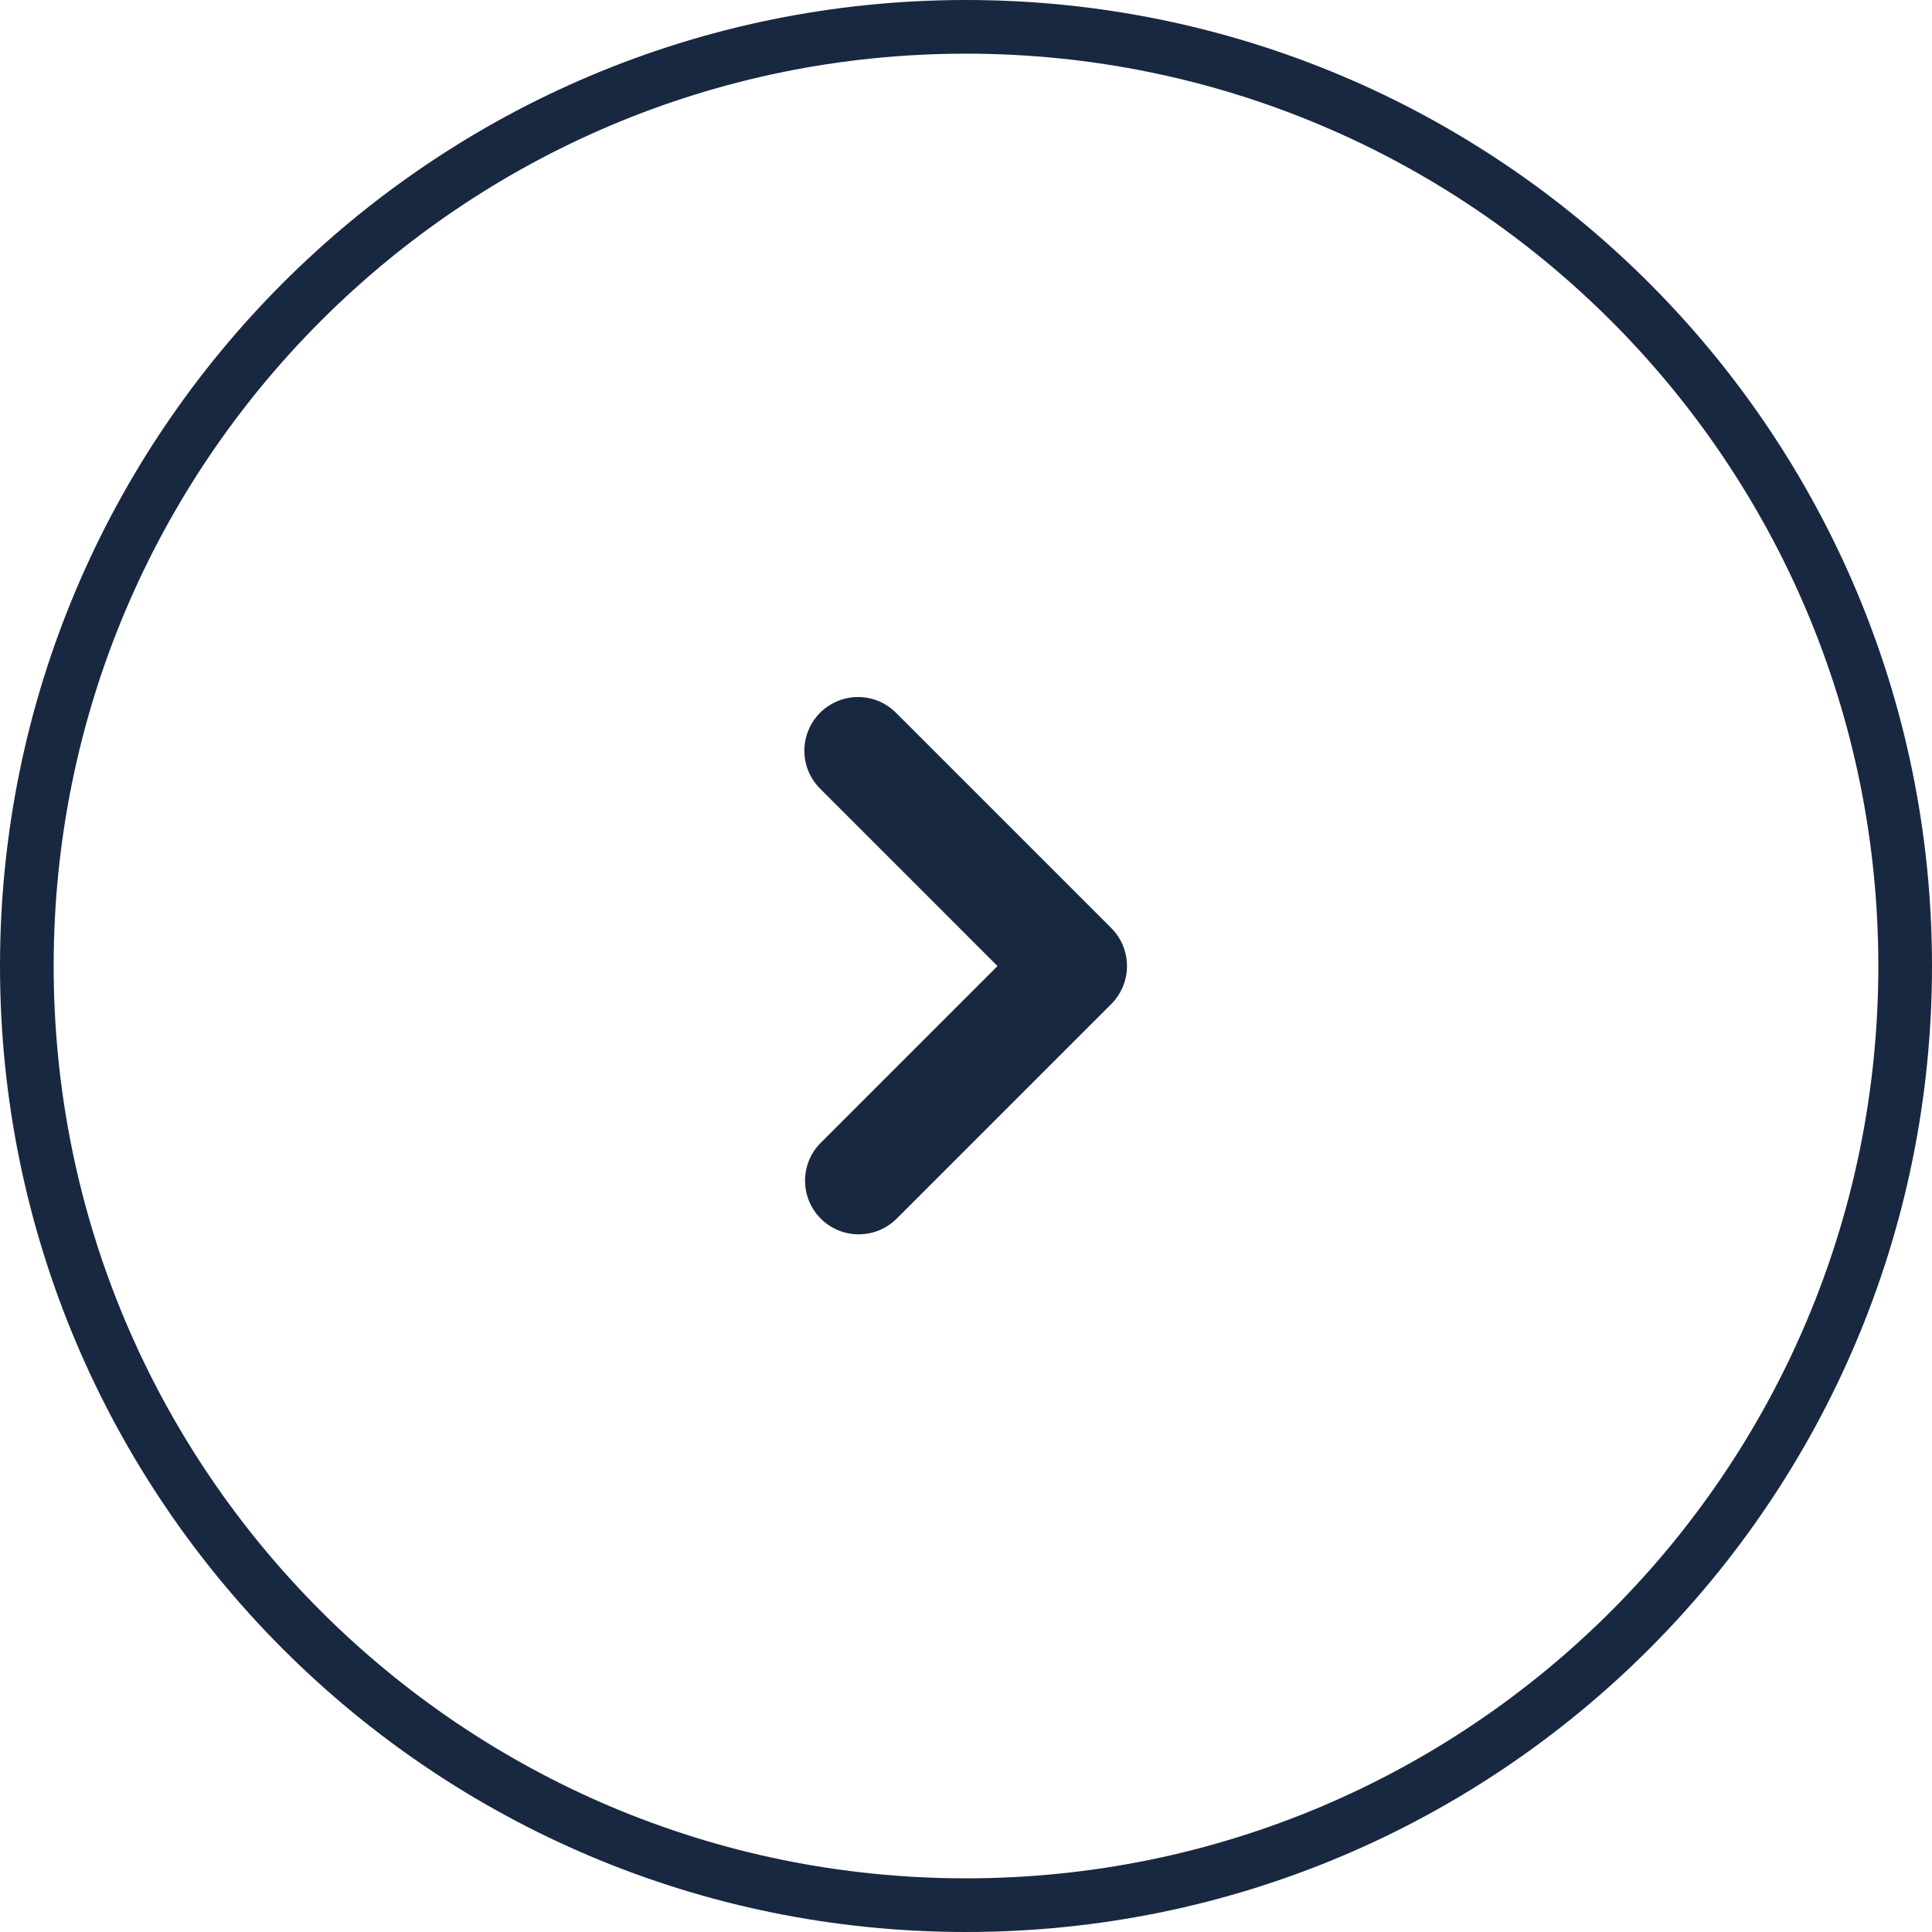 <svg width="36" height="36" viewBox="0 0 36 36" fill="none" xmlns="http://www.w3.org/2000/svg">
<path d="M35.5 18C35.5 8.335 27.665 0.5 18 0.5C8.335 0.5 0.5 8.335 0.5 18C0.5 27.665 8.335 35.5 18 35.5C27.665 35.5 35.5 27.665 35.5 18Z" stroke="#192841"/>
<path fill-rule="evenodd" clip-rule="evenodd" d="M15.294 22.708C15.106 22.52 15.001 22.266 15.001 22.001C15.001 21.735 15.106 21.481 15.294 21.294L18.587 18.001L15.294 14.708C15.198 14.615 15.122 14.505 15.069 14.383C15.017 14.261 14.989 14.13 14.988 13.997C14.987 13.864 15.012 13.732 15.063 13.61C15.113 13.487 15.187 13.375 15.281 13.281C15.375 13.187 15.487 13.113 15.61 13.063C15.732 13.012 15.864 12.987 15.997 12.988C16.13 12.989 16.261 13.017 16.383 13.069C16.505 13.122 16.615 13.198 16.708 13.294L20.708 17.294C20.895 17.481 21 17.735 21 18.001C21 18.266 20.895 18.52 20.708 18.708L16.708 22.708C16.52 22.895 16.266 23 16.001 23C15.735 23 15.481 22.895 15.294 22.708Z" fill="#192841"/>
</svg>
